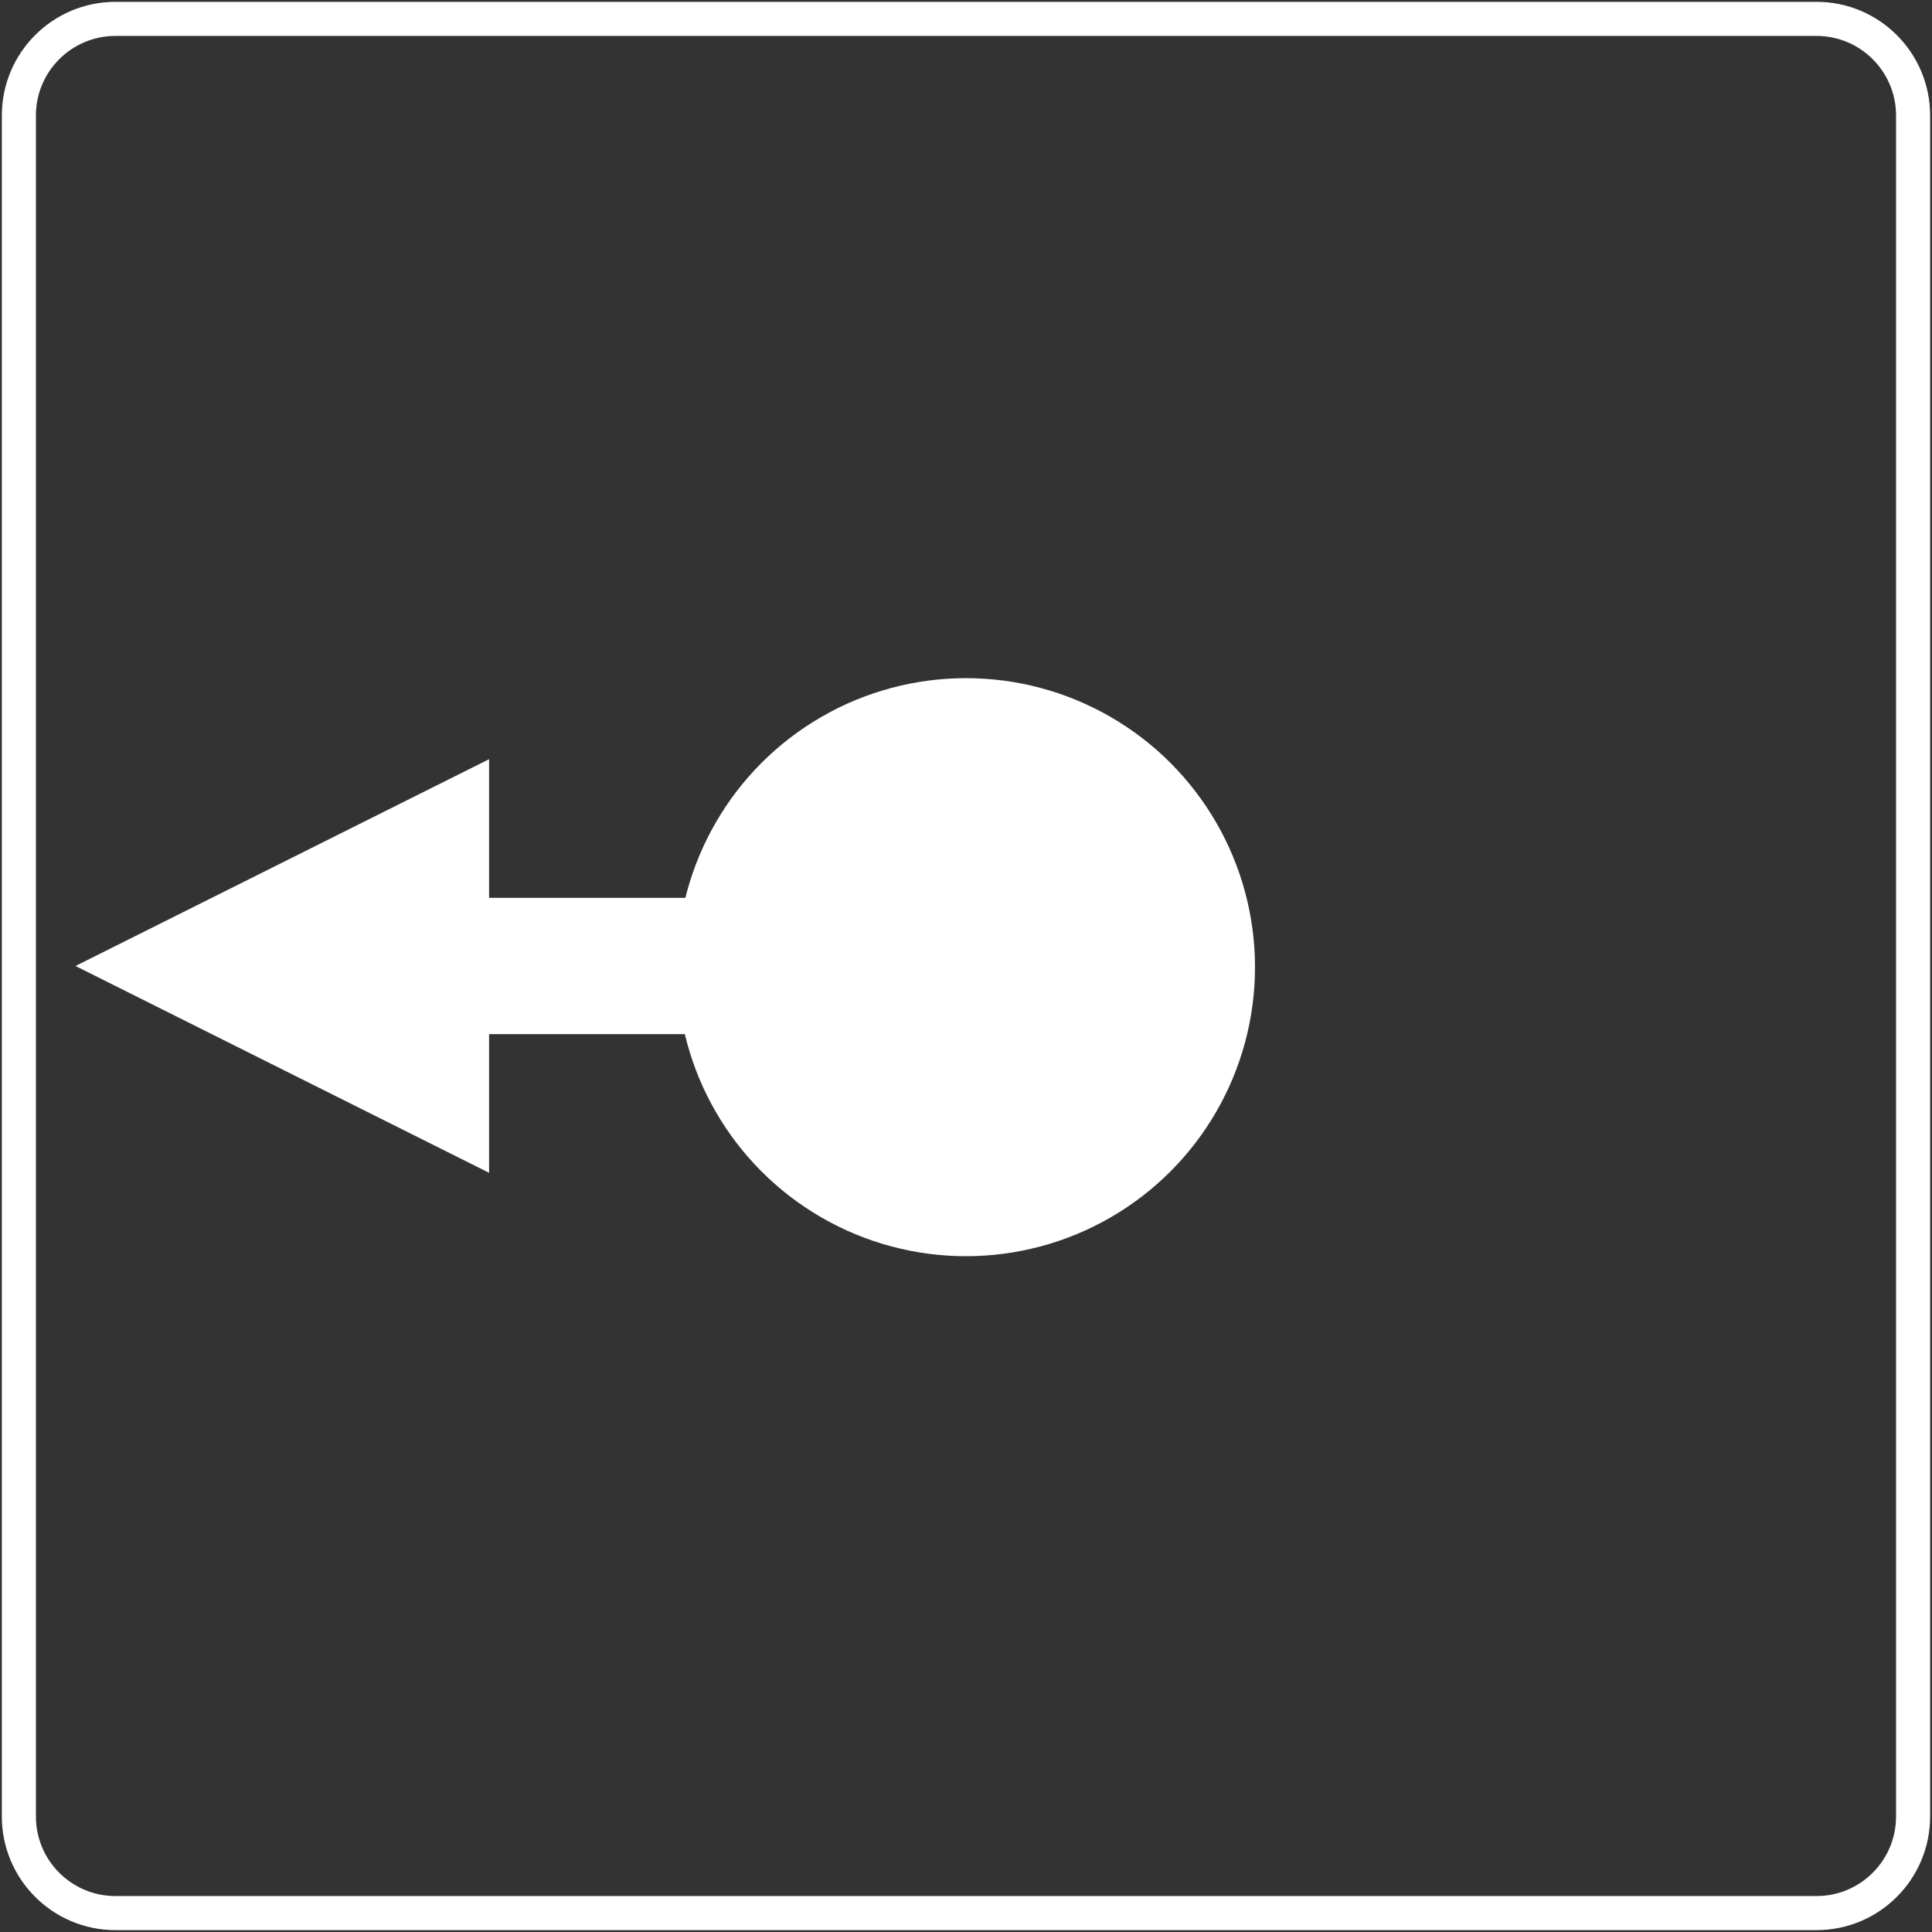 <?xml version="1.0" encoding="iso-8859-1"?>
<!-- Generator: Adobe Illustrator 24.2.0, SVG Export Plug-In . SVG Version: 6.00 Build 0)  -->
<svg version="1.1" xmlns="http://www.w3.org/2000/svg" xmlns:xlink="http://www.w3.org/1999/xlink" x="0px" y="0px"
	 viewBox="0 0 56.693 56.693" style="enable-background:new 0 0 56.693 56.693;" xml:space="preserve">
<rect x="0" y="0" width="56.693" height="56.693" fill="#333333" stroke="none"/>
<g id="move-x-">
	<path style="fill:none;stroke:#FFFFFF;stroke-miterlimit:10;" d="M53.304,56.138H3.389c-1.566,0-2.835-1.269-2.835-2.835V3.389
		c0-1.566,1.269-2.835,2.835-2.835h49.914c1.566,0,2.835,1.269,2.835,2.835v49.914C56.138,54.869,54.869,56.138,53.304,56.138z"/>
	<line style="fill:none;stroke:#FFFFFF;stroke-width:4;stroke-miterlimit:10;" x1="12.796" y1="28.346" x2="28.346" y2="28.346"/>
	<polygon style="fill:#FFFFFF;" points="2.215,28.346 2.215,28.346 14.352,22.278 14.352,34.415 	"/>
	<circle style="fill:#FFFFFF;" cx="28.346" cy="28.381" r="8.481"/>
</g>
<g id="Layer_1">
</g>
</svg>
